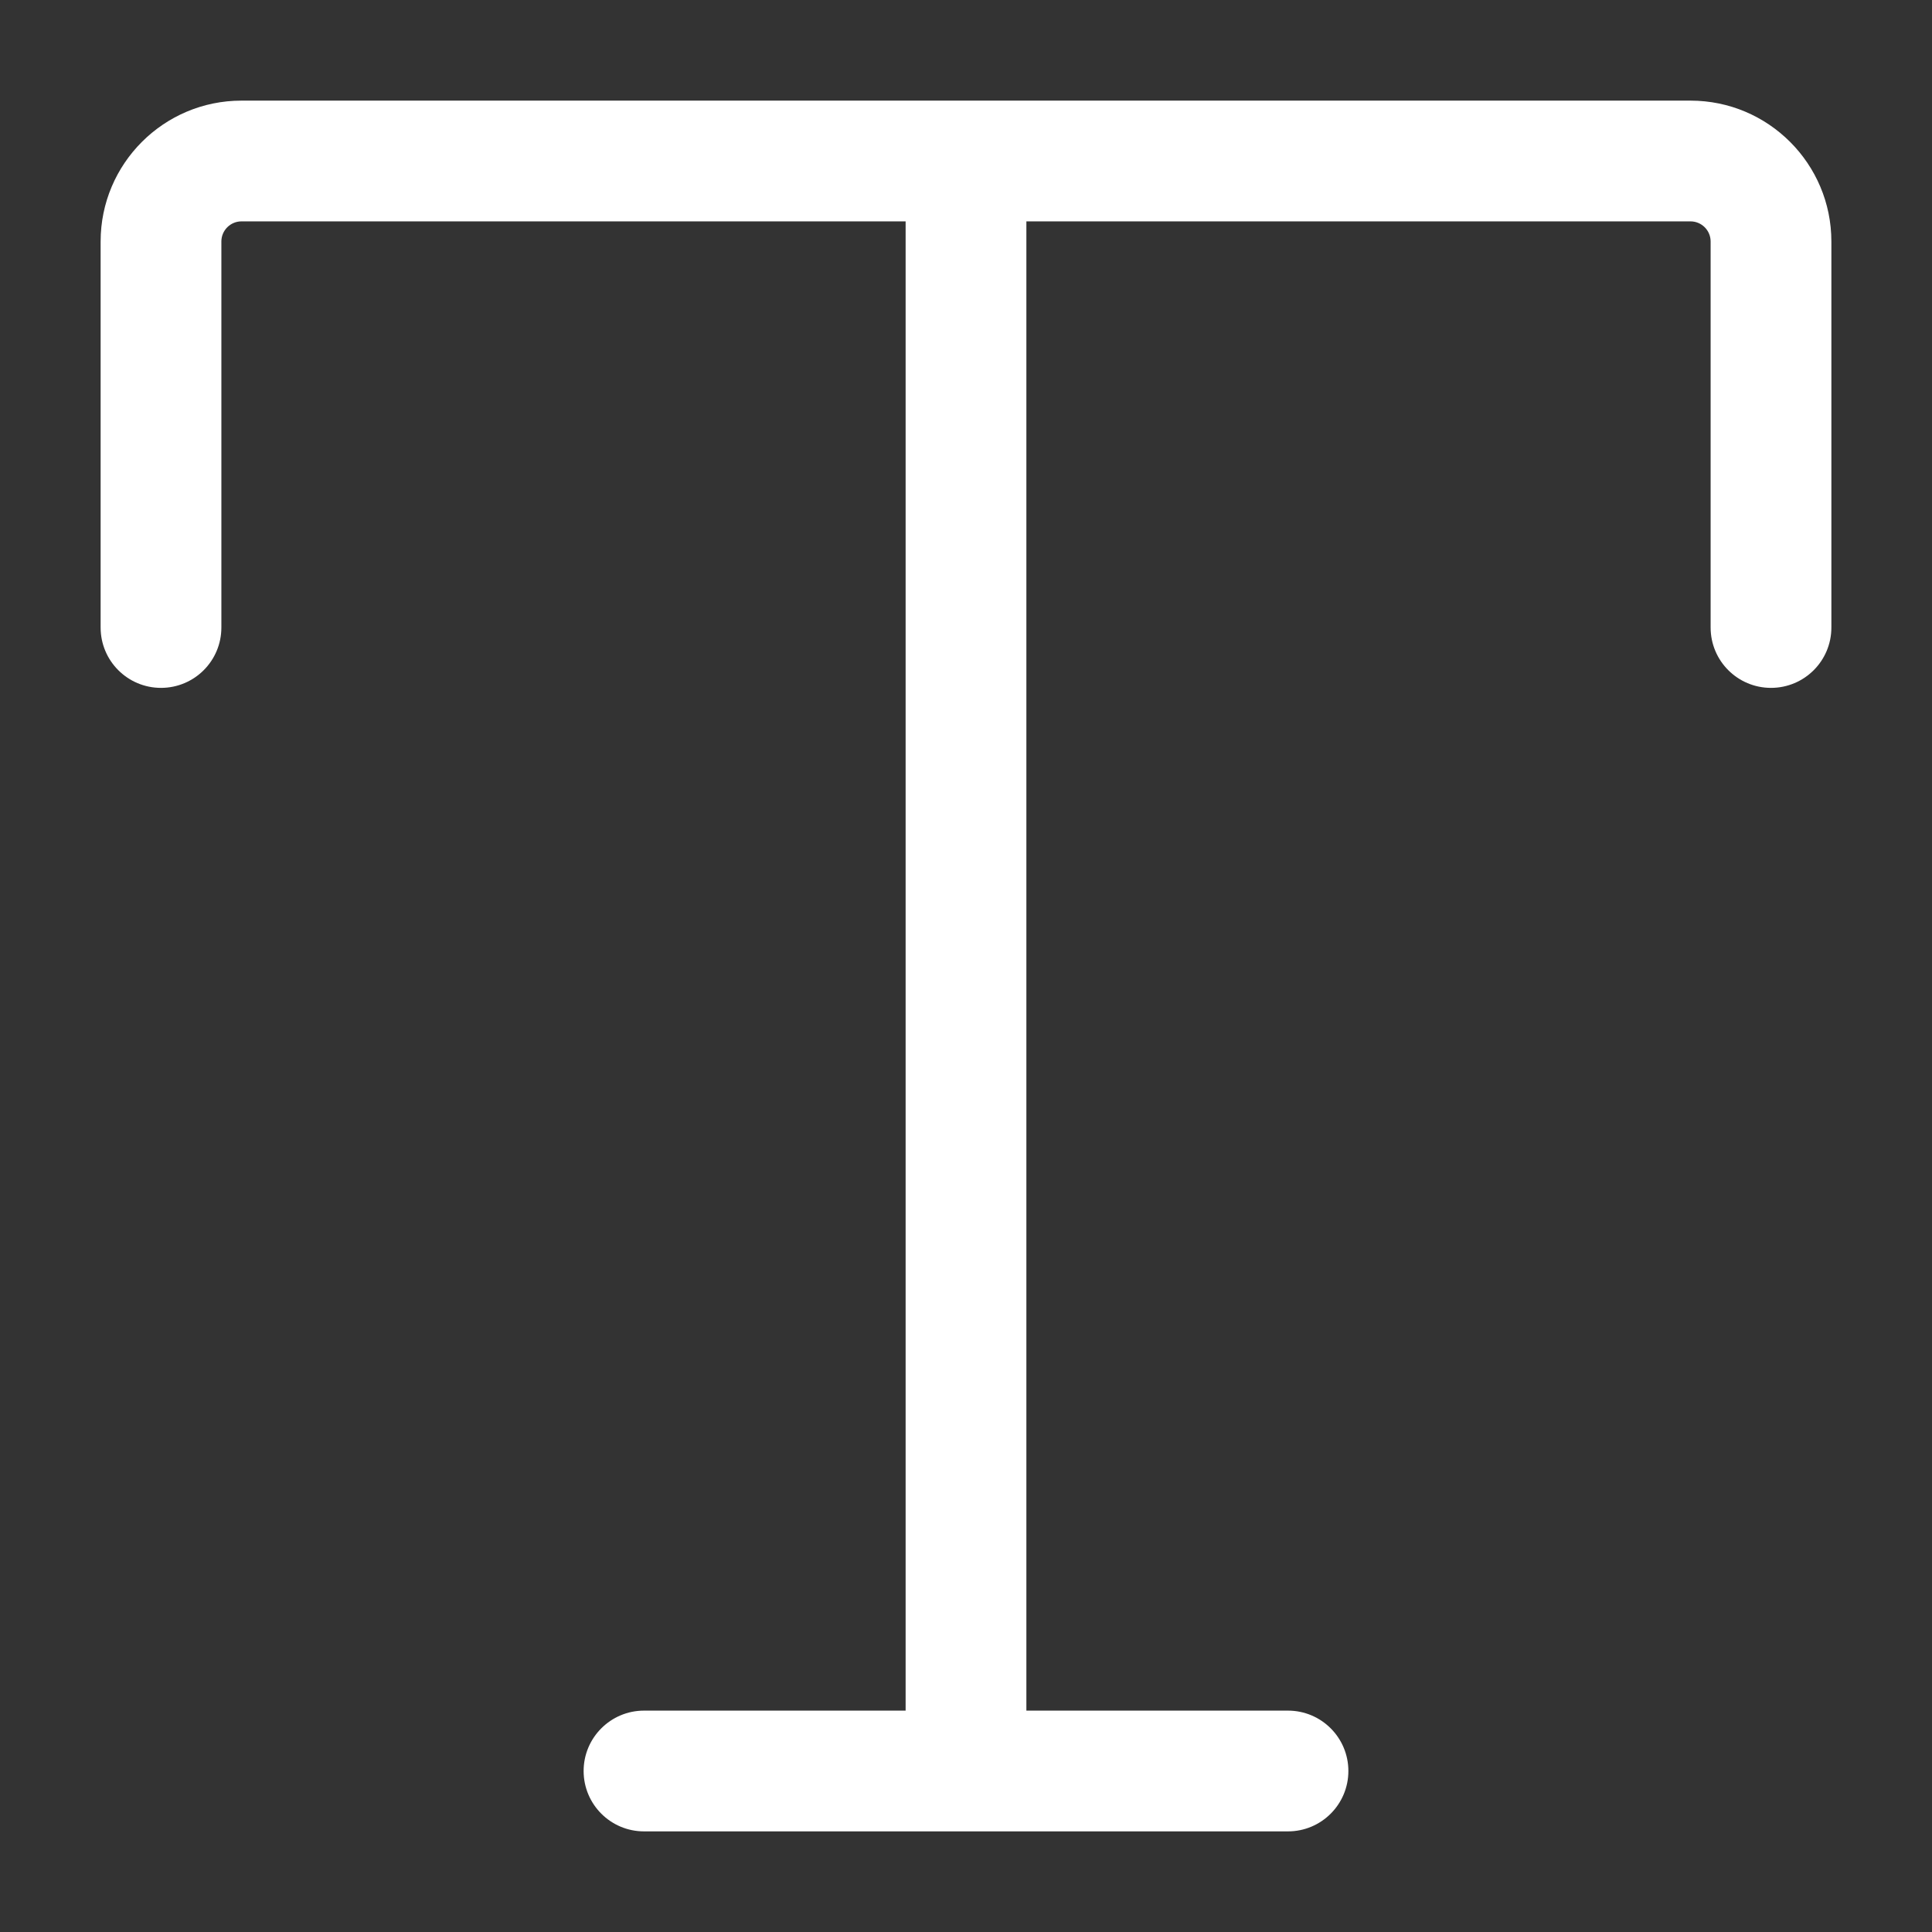 <svg fill="#ffffff" width="52" height="52" viewBox="0 0 24 24" xmlns="http://www.w3.org/2000/svg"><rect x="0" y="0" width="24" height="24" fill="#333333" stroke="none"/><path d="M1.25 3C1.25 2.034 2.034 1.25 3 1.25H21C21.966 1.25 22.75 2.034 22.75 3V7.795C22.75 8.21 22.414 8.545 22 8.545C21.586 8.545 21.25 8.21 21.25 7.795V3C21.25 2.862 21.138 2.75 21 2.75H12.75V21.25H16C16.414 21.25 16.75 21.586 16.75 22C16.75 22.414 16.414 22.75 16 22.75H8C7.586 22.75 7.25 22.414 7.25 22C7.25 21.586 7.586 21.25 8 21.25H11.25V2.75H3C2.862 2.75 2.75 2.862 2.75 3V7.795C2.75 8.21 2.414 8.545 2 8.545C1.586 8.545 1.25 8.21 1.25 7.795V3Z"/></svg>
